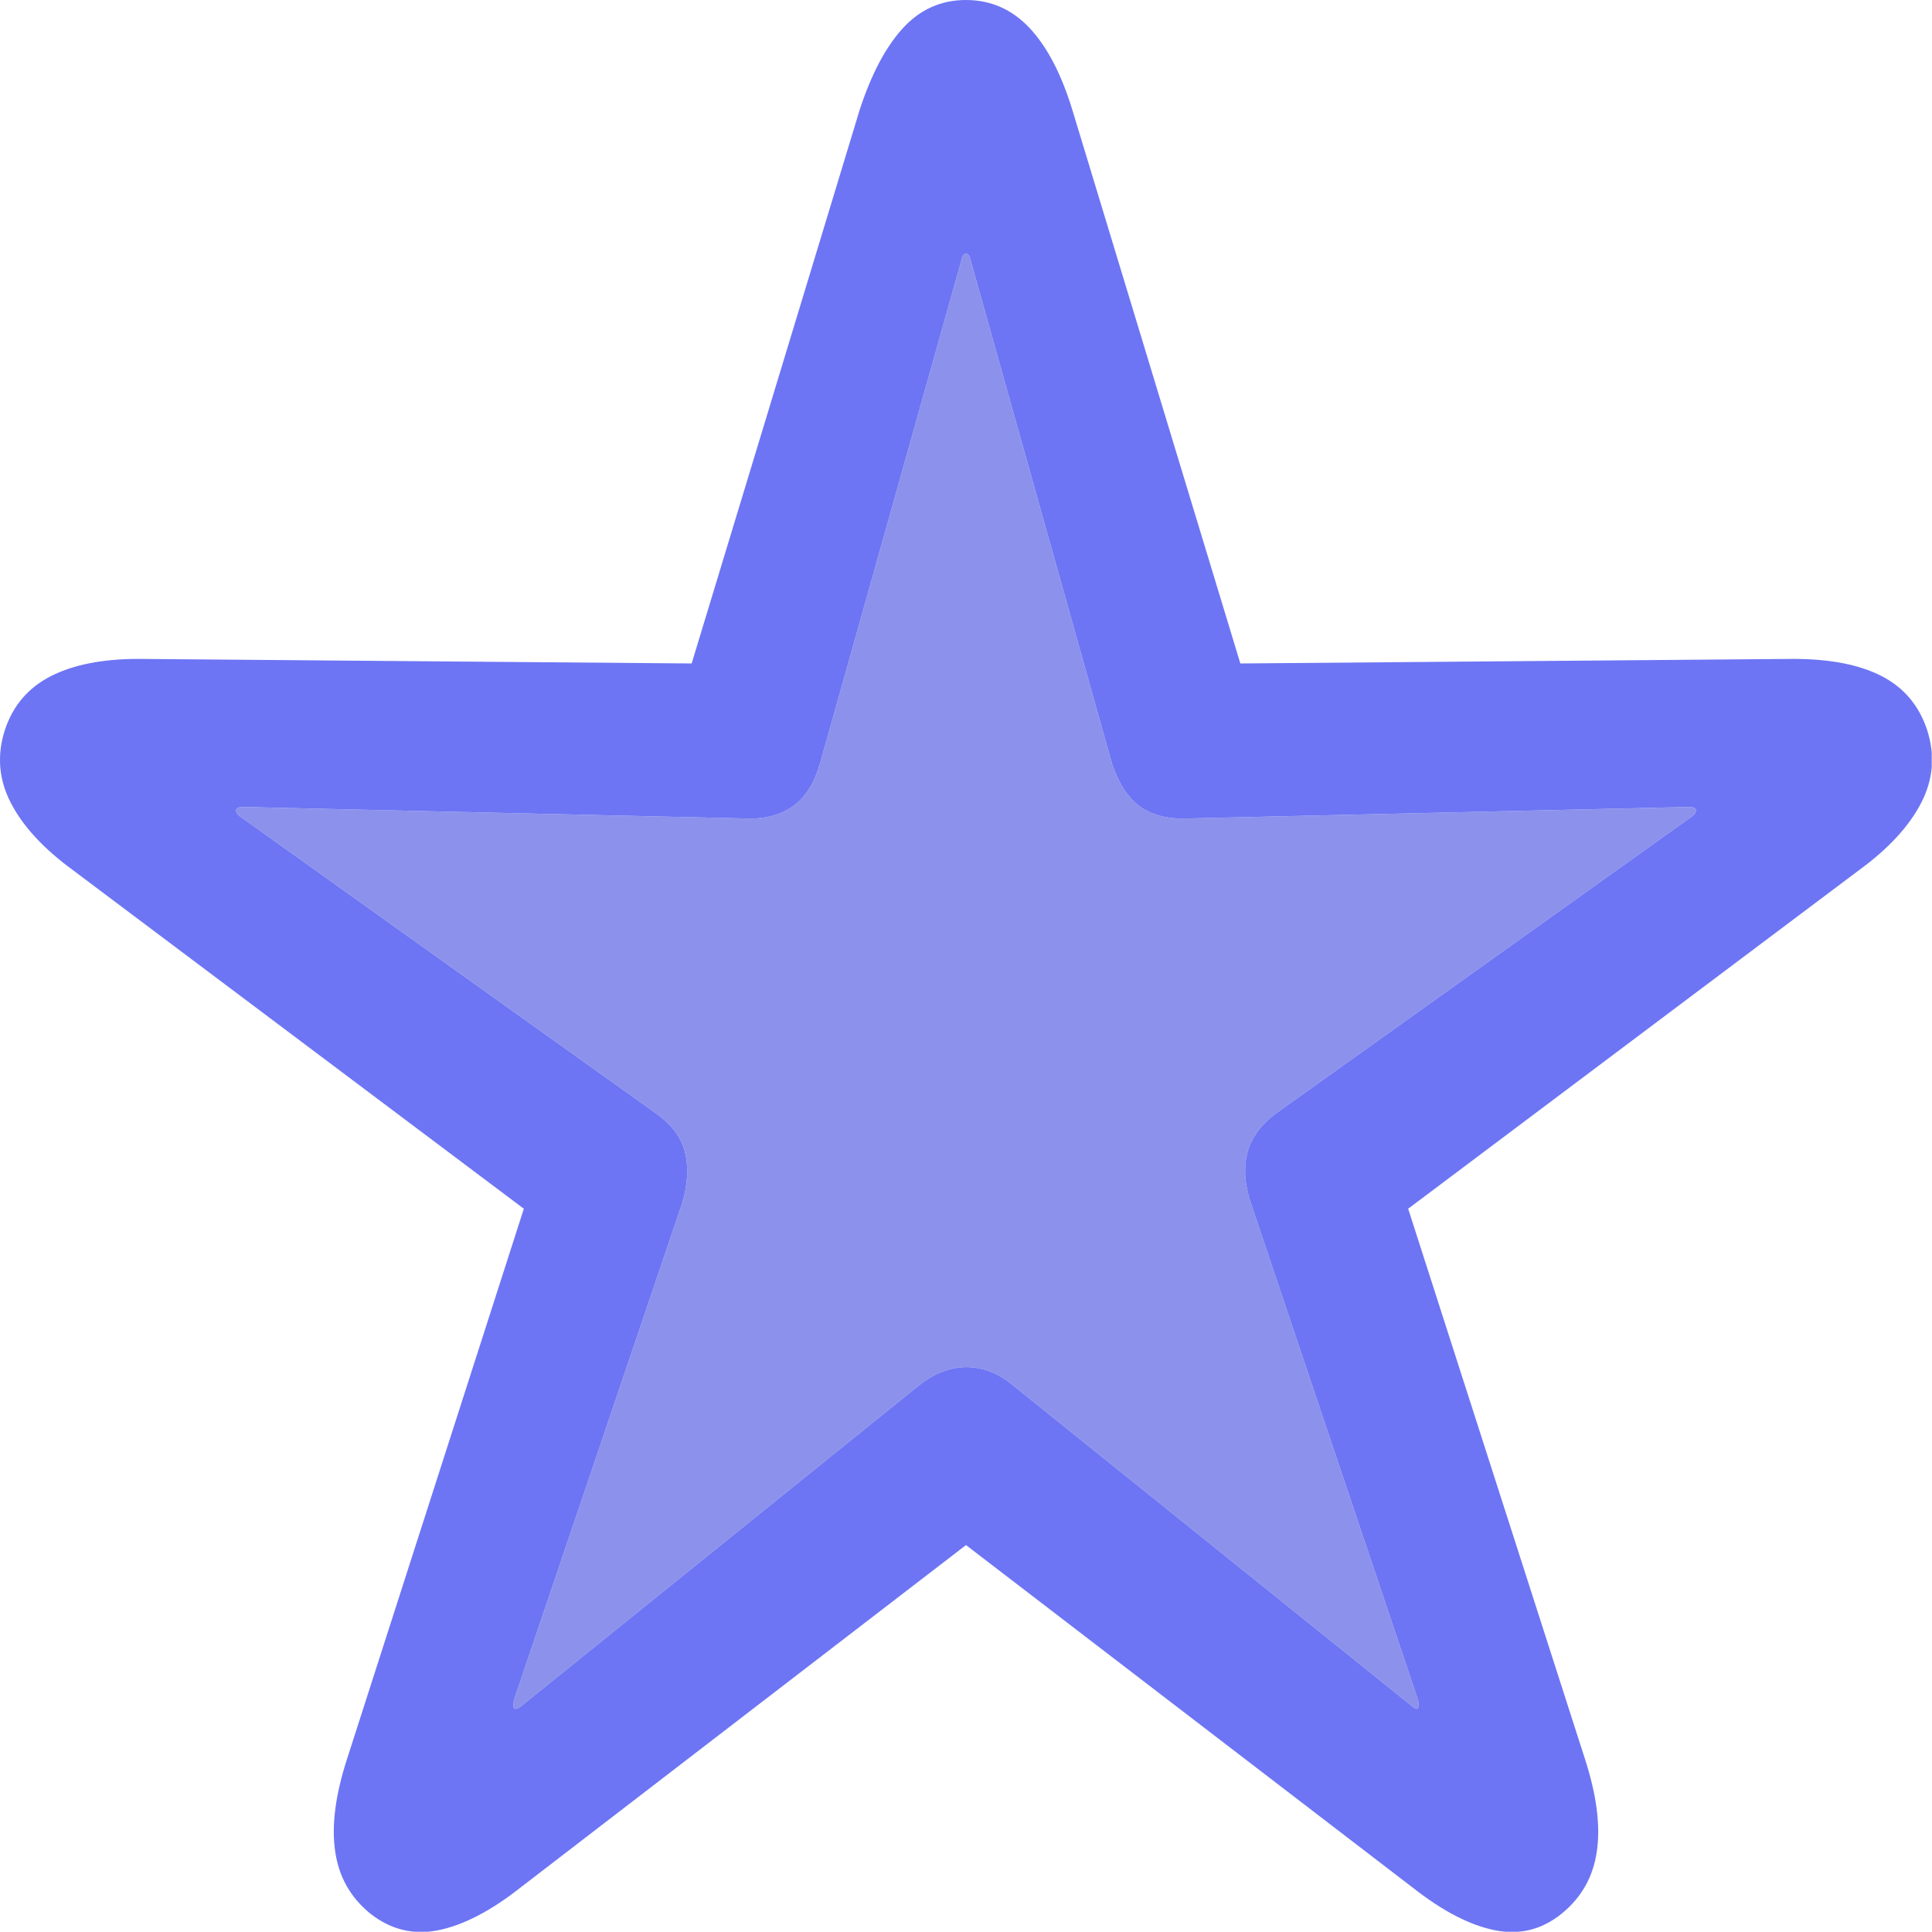 <svg width="22" height="22" viewBox="0 0 22 22" fill="none" xmlns="http://www.w3.org/2000/svg">
<g clip-path="url(#clip0_7702_143321)">
<path d="M4.216 21.79C4.449 21.973 4.707 22.037 4.99 21.98C5.273 21.923 5.582 21.764 5.915 21.503L11 17.594L16.098 21.503C16.431 21.764 16.739 21.923 17.022 21.98C17.305 22.037 17.559 21.973 17.784 21.79C18.009 21.607 18.143 21.37 18.184 21.078C18.226 20.786 18.18 20.435 18.047 20.026L16.035 13.764L21.17 9.908C21.504 9.664 21.739 9.409 21.876 9.144C22.014 8.878 22.037 8.601 21.945 8.314C21.853 8.035 21.681 7.83 21.427 7.699C21.172 7.568 20.837 7.503 20.421 7.503L14.124 7.555L12.212 1.255C12.087 0.845 11.925 0.534 11.725 0.32C11.525 0.107 11.283 0 11 0C10.717 0 10.477 0.107 10.282 0.32C10.086 0.534 9.921 0.845 9.788 1.255L7.876 7.555L1.579 7.503C1.171 7.503 0.838 7.568 0.58 7.699C0.322 7.83 0.147 8.035 0.055 8.314C-0.037 8.601 -0.014 8.878 0.124 9.144C0.261 9.409 0.496 9.664 0.83 9.908L5.965 13.764L3.953 20.026C3.82 20.435 3.774 20.786 3.816 21.078C3.857 21.37 3.991 21.607 4.216 21.79ZM5.852 19.451C5.844 19.433 5.844 19.403 5.852 19.359L7.764 13.712C7.831 13.494 7.843 13.298 7.801 13.124C7.76 12.95 7.643 12.797 7.452 12.666L2.729 9.294C2.695 9.268 2.683 9.242 2.691 9.215C2.7 9.198 2.725 9.189 2.766 9.189L8.489 9.32C8.705 9.329 8.884 9.283 9.026 9.183C9.168 9.083 9.272 8.919 9.338 8.693L10.95 2.954C10.958 2.911 10.975 2.889 11 2.889C11.025 2.889 11.042 2.911 11.05 2.954L12.662 8.693C12.737 8.919 12.843 9.083 12.98 9.183C13.118 9.283 13.299 9.329 13.524 9.32L19.234 9.189C19.275 9.189 19.3 9.198 19.309 9.215C19.317 9.242 19.305 9.268 19.271 9.294L14.548 12.666C14.365 12.797 14.251 12.95 14.205 13.124C14.159 13.298 14.174 13.494 14.248 13.712L16.148 19.359C16.156 19.403 16.156 19.433 16.148 19.451C16.139 19.468 16.114 19.459 16.073 19.424L11.537 15.777C11.371 15.638 11.194 15.568 11.006 15.568C10.819 15.568 10.638 15.638 10.463 15.777L5.94 19.424C5.898 19.459 5.869 19.468 5.852 19.451Z" fill="#6D75F4"/>
<path d="M5.852 19.451C5.844 19.433 5.844 19.403 5.852 19.359L7.764 13.712C7.831 13.494 7.843 13.298 7.801 13.124C7.76 12.95 7.643 12.797 7.452 12.666L2.729 9.294C2.695 9.268 2.683 9.242 2.691 9.215C2.7 9.198 2.725 9.189 2.766 9.189L8.489 9.32C8.705 9.329 8.884 9.283 9.026 9.183C9.167 9.083 9.272 8.919 9.338 8.693L10.95 2.954C10.958 2.911 10.975 2.889 11 2.889C11.025 2.889 11.042 2.911 11.05 2.954L12.662 8.693C12.737 8.919 12.843 9.083 12.98 9.183C13.118 9.283 13.299 9.329 13.524 9.32L19.234 9.189C19.275 9.189 19.3 9.198 19.309 9.215C19.317 9.242 19.305 9.268 19.271 9.294L14.548 12.666C14.365 12.797 14.251 12.95 14.205 13.124C14.159 13.298 14.174 13.494 14.248 13.712L16.148 19.359C16.156 19.403 16.156 19.433 16.148 19.451C16.139 19.468 16.114 19.459 16.073 19.424L11.537 15.777C11.371 15.638 11.194 15.568 11.006 15.568C10.819 15.568 10.638 15.638 10.463 15.777L5.94 19.424C5.898 19.459 5.869 19.468 5.852 19.451Z" fill="#656DE5" fill-opacity="0.75"/>
</g>
<defs>
<clipPath id="clip0_7702_143321">
<rect width="21.997" height="21.997" fill="white"/>
</clipPath>
</defs>
</svg>
